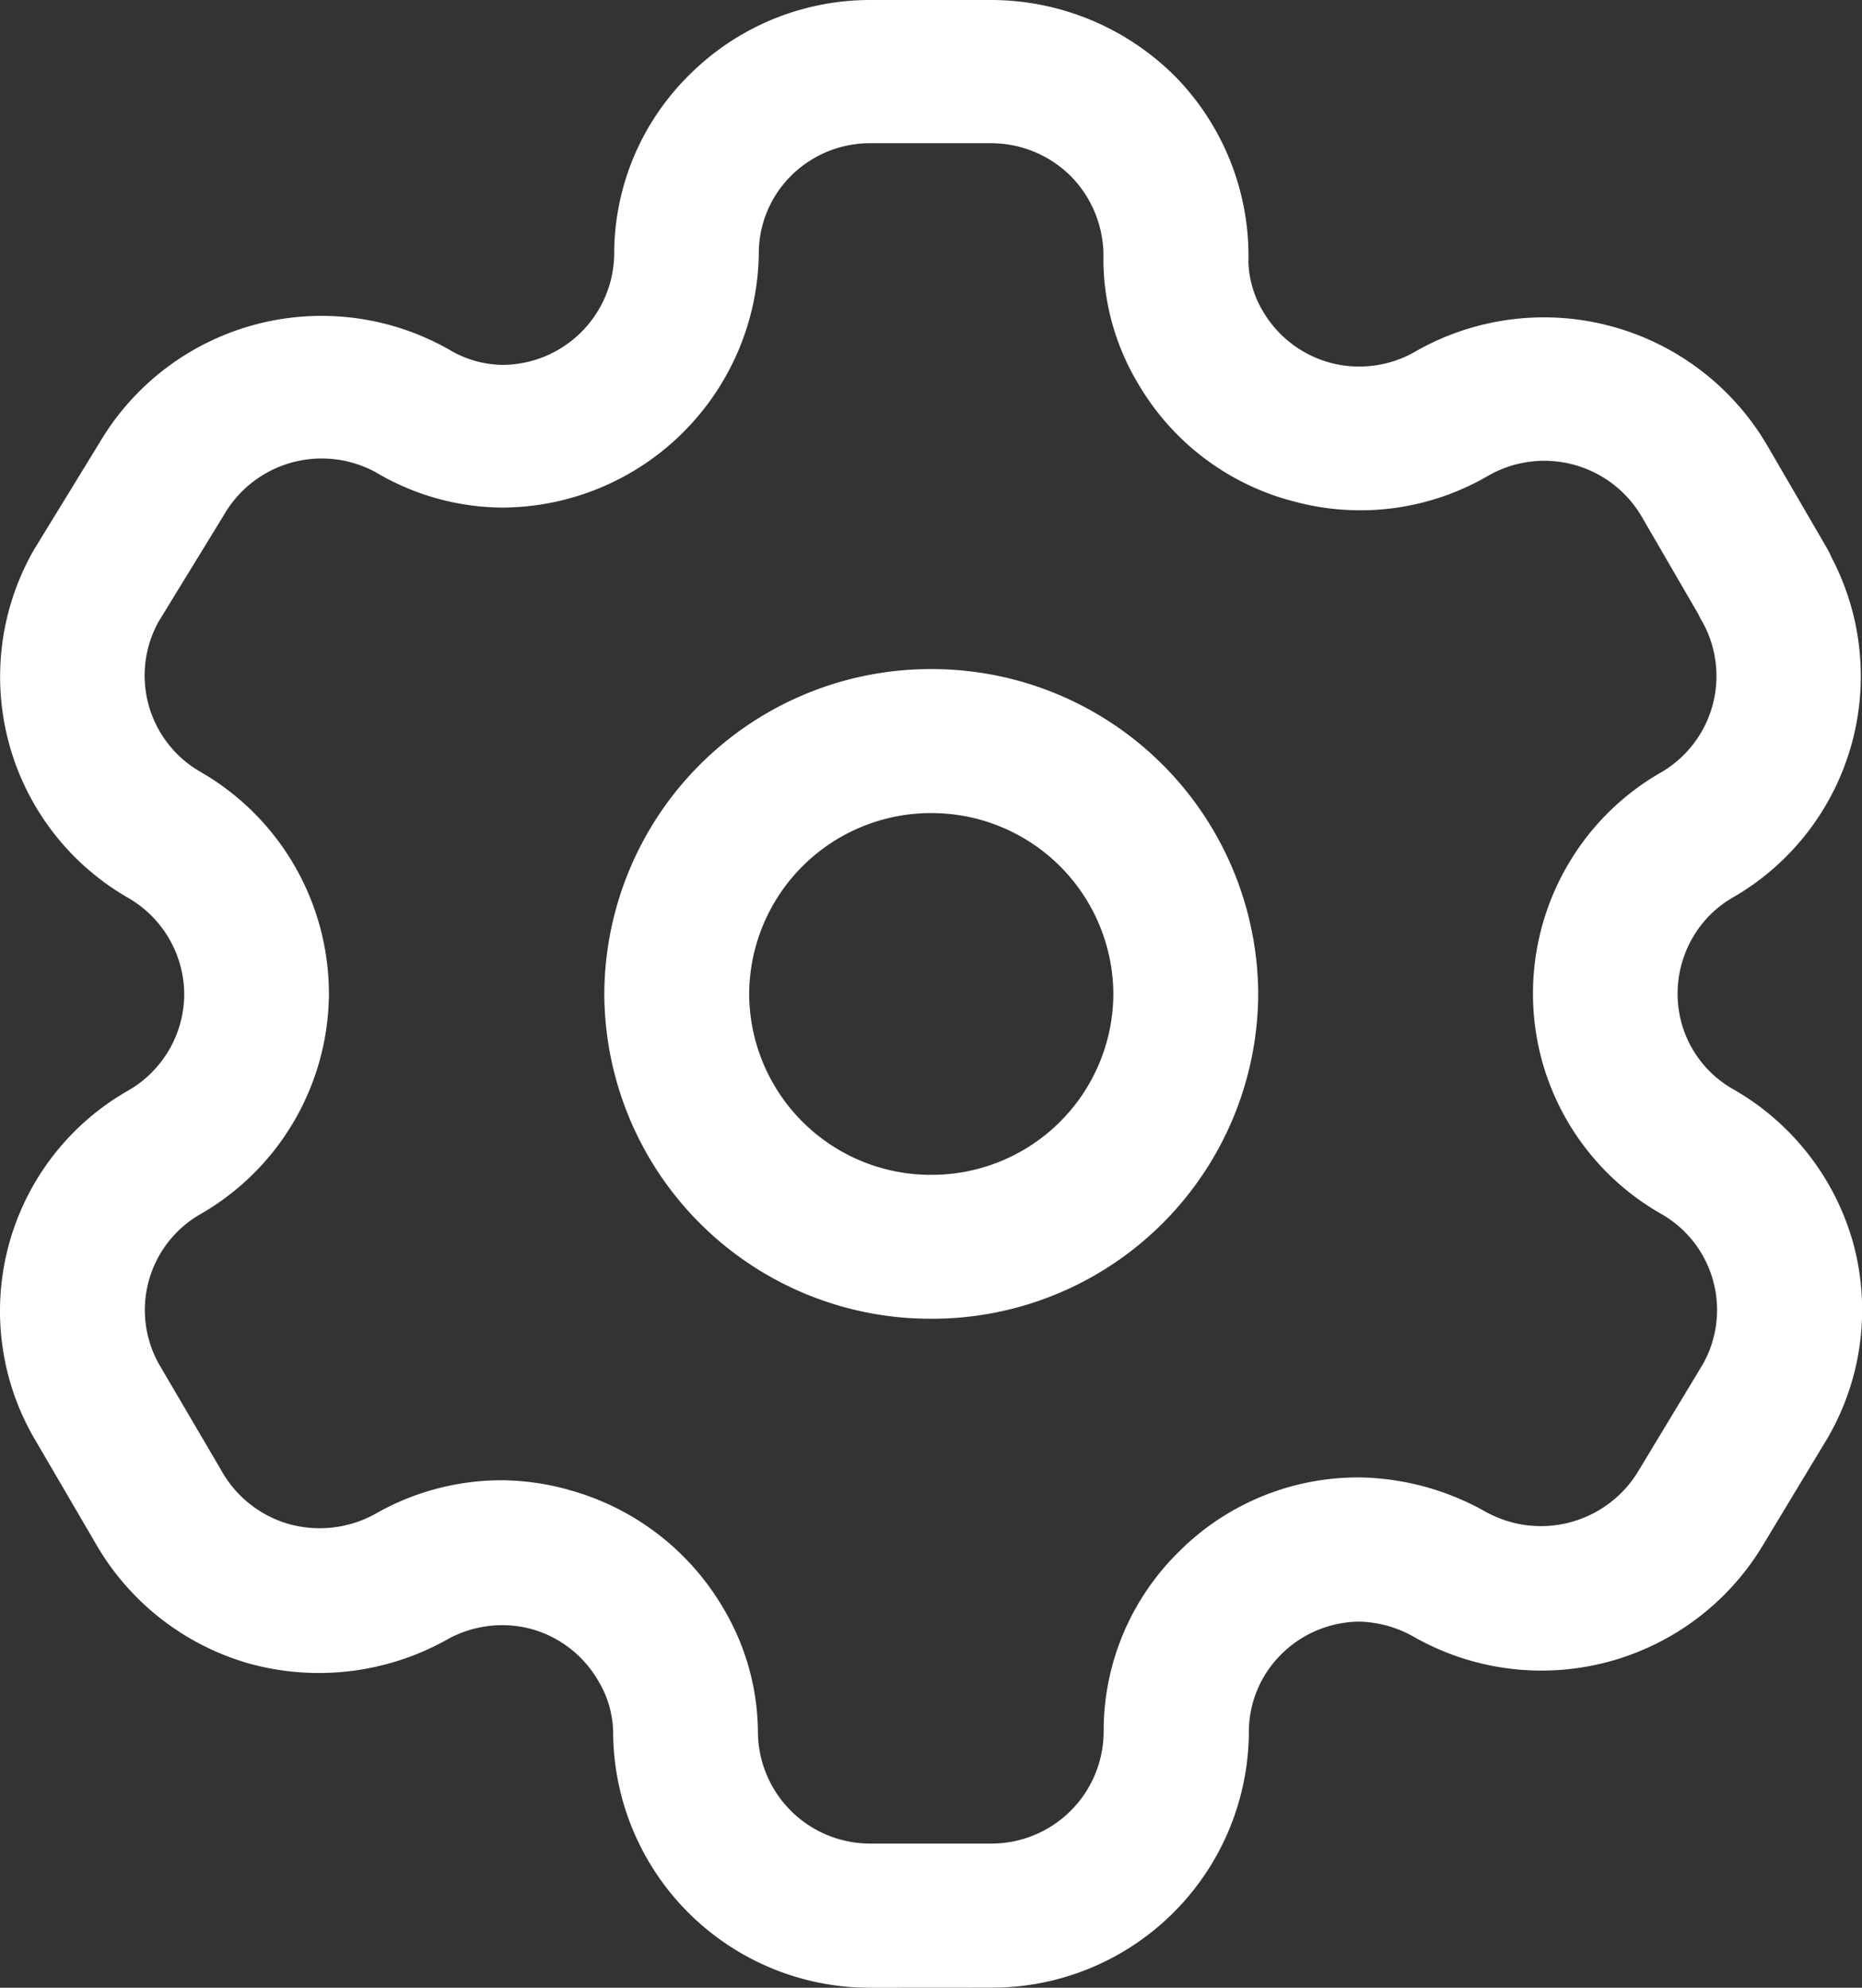 <svg xmlns="http://www.w3.org/2000/svg" width="21.285" height="22.721" viewBox="0 0 21.285 22.721">
  <rect x="0" y="0" width="21.285" height="22.721" fill="#333333" stroke="none"/>
  <g id="setting" transform="translate(-358.857 -50)">
    <path id="Union_4" data-name="Union 4" d="M-482.051,22.721a2.933,2.933,0,0,1-2.94-2.92,1.171,1.171,0,0,0-.167-.583,1.277,1.277,0,0,0-.777-.6,1.291,1.291,0,0,0-.963.128,3,3,0,0,1-2.255.269,2.958,2.958,0,0,1-1.765-1.392l-.69-1.181a2.9,2.9,0,0,1,1.071-3.975,1.277,1.277,0,0,0,.643-1.1,1.279,1.279,0,0,0-.643-1.105,2.915,2.915,0,0,1-1.072-3.983l.748-1.221a2.948,2.948,0,0,1,4-1.059,1.214,1.214,0,0,0,.609.172,1.283,1.283,0,0,0,1.273-1.256,2.874,2.874,0,0,1,.852-2.052A2.924,2.924,0,0,1-482.051,0h1.383a2.979,2.979,0,0,1,2.11.882A2.932,2.932,0,0,1-477.729,3a1.172,1.172,0,0,0,.167.56,1.279,1.279,0,0,0,.782.59,1.284,1.284,0,0,0,.965-.135A2.958,2.958,0,0,1-471.8,5.089l.688,1.183a1.017,1.017,0,0,1,.046.094,2.92,2.92,0,0,1-1.115,3.887,1.247,1.247,0,0,0-.468.462,1.279,1.279,0,0,0-.132.968,1.253,1.253,0,0,0,.6.771,2.934,2.934,0,0,1,1.37,1.772,2.911,2.911,0,0,1-.3,2.216l-.732,1.213a2.952,2.952,0,0,1-4,1.052,1.326,1.326,0,0,0-.616-.171h-.007a1.281,1.281,0,0,0-.885.371,1.252,1.252,0,0,0-.373.9,2.936,2.936,0,0,1-2.94,2.913Zm-3.455-5.693a2.943,2.943,0,0,1,1.778,1.361,2.8,2.8,0,0,1,.392,1.4,1.283,1.283,0,0,0,1.284,1.284h1.383a1.283,1.283,0,0,0,1.285-1.269,2.87,2.87,0,0,1,.857-2.064,2.893,2.893,0,0,1,2.086-.852,3.024,3.024,0,0,1,1.416.388,1.3,1.3,0,0,0,1.754-.462l.733-1.214a1.261,1.261,0,0,0,.123-.953,1.26,1.26,0,0,0-.593-.77,2.9,2.9,0,0,1-1.371-1.774,2.915,2.915,0,0,1,.3-2.215,2.9,2.9,0,0,1,1.072-1.062,1.274,1.274,0,0,0,.46-1.731.677.677,0,0,1-.039-.075l-.647-1.114a1.29,1.29,0,0,0-1.75-.471,2.9,2.9,0,0,1-2.214.3,2.9,2.9,0,0,1-1.79-1.345,2.782,2.782,0,0,1-.4-1.41,1.3,1.3,0,0,0-.364-.958,1.293,1.293,0,0,0-.922-.385h-1.383a1.279,1.279,0,0,0-.9.371,1.253,1.253,0,0,0-.37.9,2.945,2.945,0,0,1-2.939,2.894,2.865,2.865,0,0,1-1.433-.4,1.29,1.29,0,0,0-1.739.479l-.748,1.221a1.269,1.269,0,0,0,.477,1.721,2.929,2.929,0,0,1,1.468,2.528,2.925,2.925,0,0,1-1.47,2.528,1.263,1.263,0,0,0-.465,1.727l.7,1.193a1.292,1.292,0,0,0,.779.622,1.316,1.316,0,0,0,.98-.113,2.909,2.909,0,0,1,1.46-.388A2.943,2.943,0,0,1-485.506,17.027Zm.414-5.666a3.73,3.73,0,0,1,3.737-3.714,3.731,3.731,0,0,1,3.738,3.714,3.728,3.728,0,0,1-3.738,3.712A3.728,3.728,0,0,1-485.092,11.362Zm1.656,0a2.076,2.076,0,0,0,2.081,2.067,2.076,2.076,0,0,0,2.082-2.067,2.078,2.078,0,0,0-2.082-2.068A2.078,2.078,0,0,0-483.436,11.362Z" transform="translate(850.857 50)" fill="#fff"/>
  </g>
</svg>
